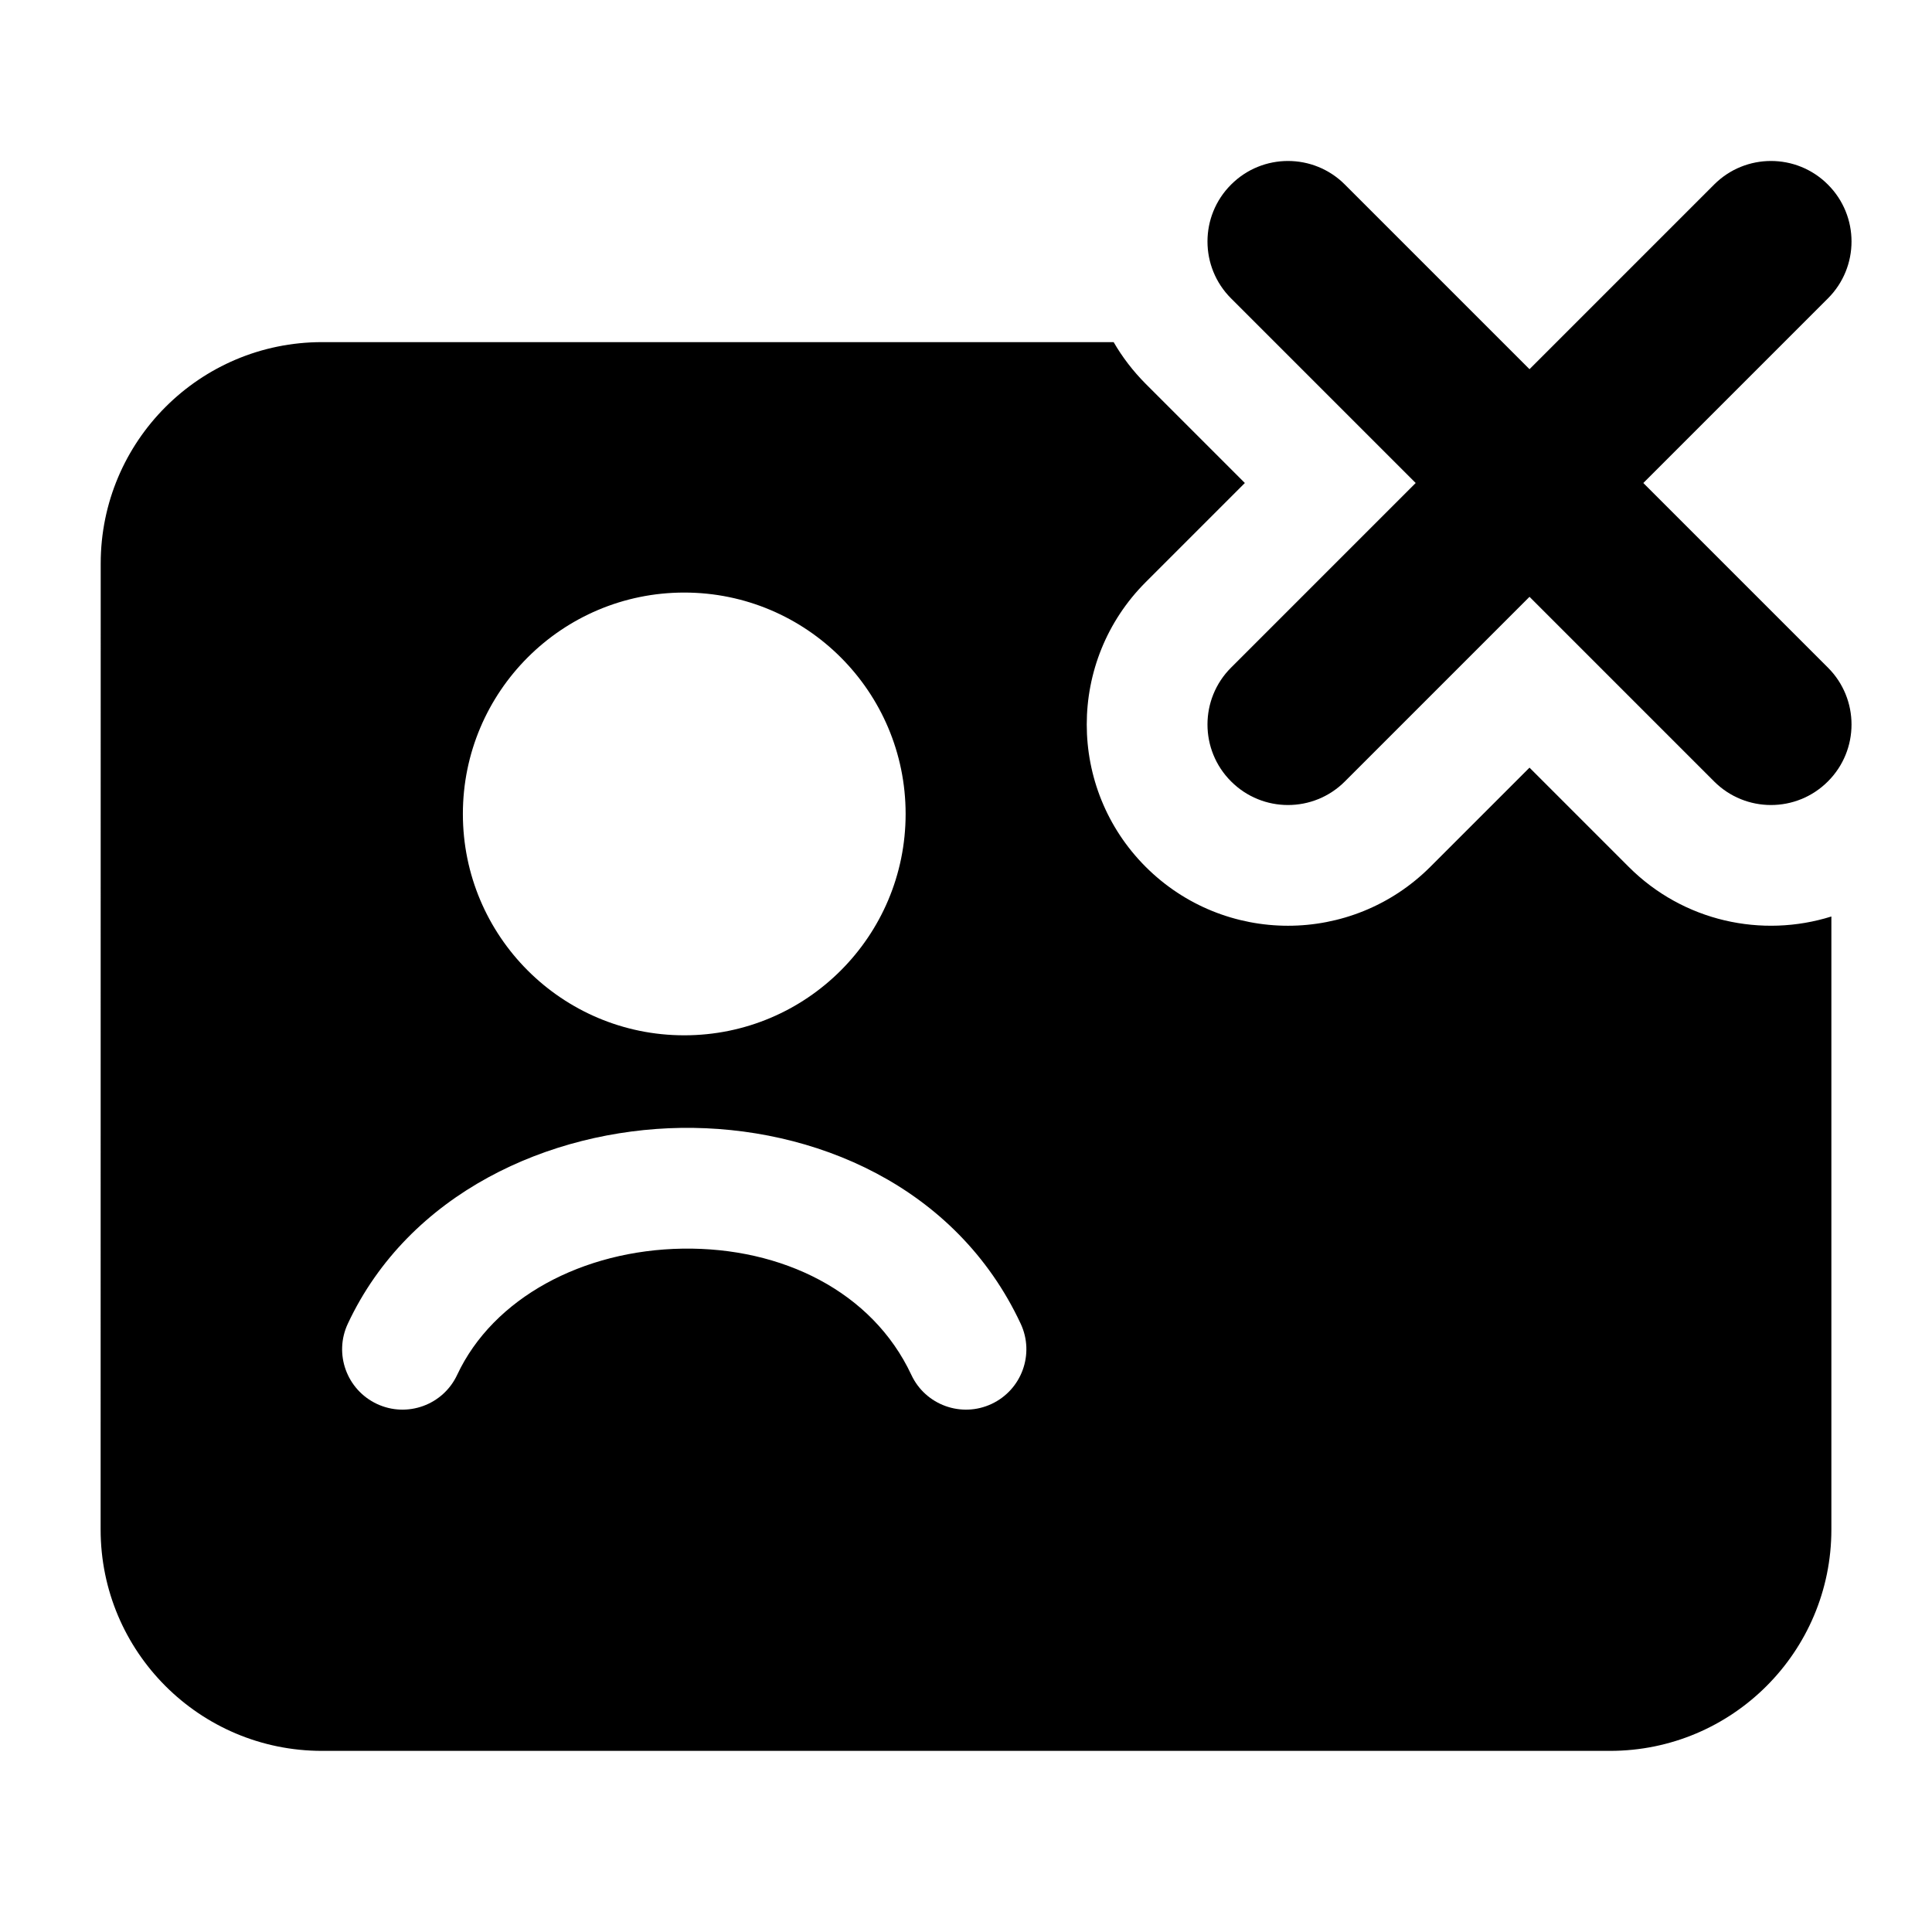 <svg width="24" height="24" viewBox="0 0 24 24" xmlns="http://www.w3.org/2000/svg">
    <path fill-rule="evenodd" clip-rule="evenodd" d="M15.293 2.293C15.683 1.902 16.317 1.902 16.707 2.293L19 4.586L21.293 2.293C21.683 1.902 22.317 1.902 22.707 2.293C23.098 2.683 23.098 3.317 22.707 3.707L20.414 6L22.707 8.293C23.098 8.683 23.098 9.317 22.707 9.707C22.317 10.098 21.683 10.098 21.293 9.707L19 7.414L16.707 9.707C16.317 10.098 15.683 10.098 15.293 9.707C14.902 9.317 14.902 8.683 15.293 8.293L17.586 6L15.293 3.707C14.902 3.317 14.902 2.683 15.293 2.293Z"/>
    <path fill-rule="evenodd" clip-rule="evenodd" d="M4.001 4.25H13.834C13.941 4.435 14.074 4.609 14.232 4.768L15.464 6L14.232 7.232C13.256 8.209 13.256 9.791 14.232 10.768C15.209 11.744 16.791 11.744 17.768 10.768L19 9.536L20.232 10.768C20.913 11.449 21.89 11.655 22.75 11.385V19C22.75 20.519 21.519 21.75 20 21.75H4C2.481 21.75 1.25 20.519 1.25 19L1.251 7C1.251 5.481 2.482 4.25 4.001 4.25ZM8.5 7.361C6.981 7.361 5.75 8.593 5.75 10.111C5.75 11.63 6.981 12.861 8.5 12.861C10.019 12.861 11.25 11.63 11.25 10.111C11.25 8.593 10.019 7.361 8.5 7.361ZM5.679 17.079C6.128 16.121 7.241 15.53 8.481 15.511C9.713 15.493 10.836 16.043 11.321 17.079C11.496 17.454 11.943 17.616 12.318 17.44C12.693 17.264 12.855 16.818 12.679 16.443C11.877 14.728 10.104 13.987 8.459 14.011C6.824 14.036 5.081 14.82 4.321 16.443C4.145 16.818 4.307 17.264 4.682 17.44C5.057 17.616 5.504 17.454 5.679 17.079Z"/>
</svg>
